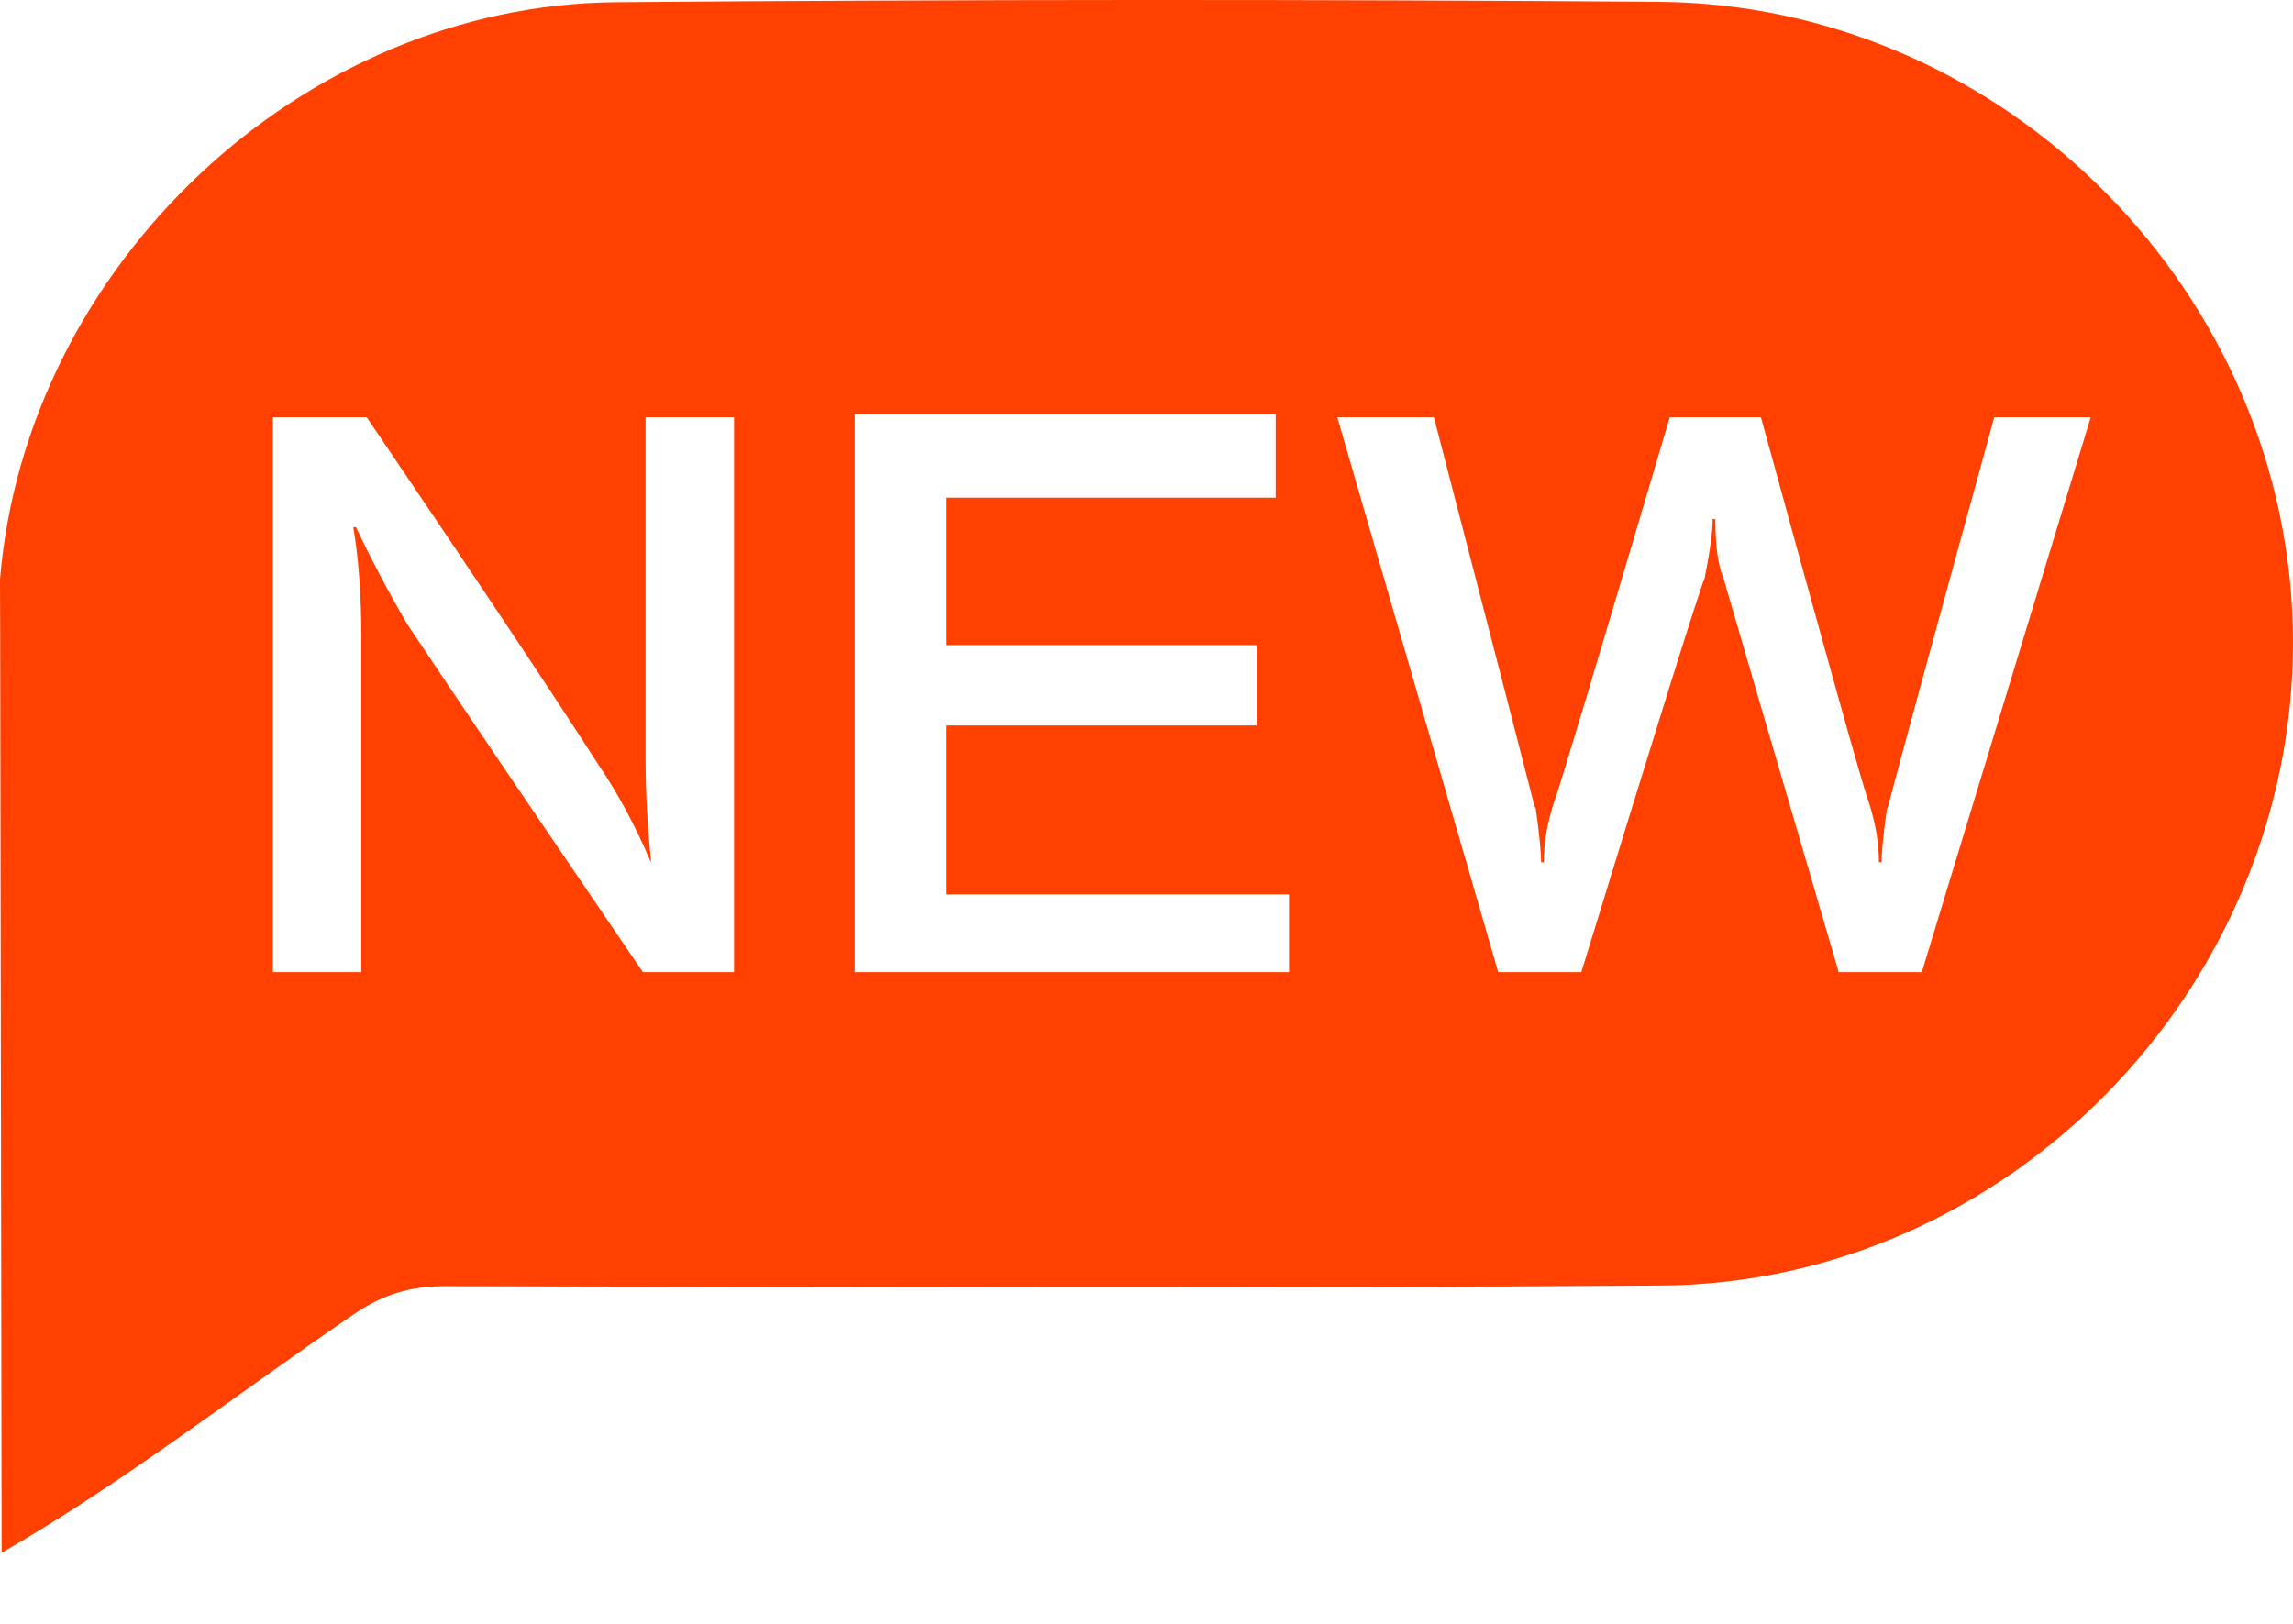 <?xml version="1.0" encoding="UTF-8"?>
<svg width="24px" height="17px" viewBox="0 0 24 17" version="1.1" xmlns="http://www.w3.org/2000/svg" xmlns:xlink="http://www.w3.org/1999/xlink">
    <!-- Generator: Sketch 50.2 (55047) - http://www.bohemiancoding.com/sketch -->
    <title>new</title>
    <desc>Created with Sketch.</desc>
    <defs></defs>
    <g id="weex" stroke="none" stroke-width="1" fill="none" fill-rule="evenodd">
        <g id="社区-线下活动" transform="translate(-520, -156)" fill="#FF4000">
            <g id="Group-9" transform="translate(284, 144)">
                <path d="M253.36,12.019 C249.723,11.992 246.086,11.994 242.449,12.023 C239.159,12.049 236.273,14.779 236,18.064 L236.002,18.668 L236.017,28.256 C237.308,27.512 238.48,26.591 239.709,25.755 C240.008,25.551 240.297,25.464 240.656,25.465 C244.899,25.473 249.143,25.488 253.386,25.458 C257.009,25.433 260.001,22.36 260,18.726 C259.999,15.099 257,12.046 253.36,12.019 Z M243.683,22.177 L242.729,22.177 C241.606,20.531 240.783,19.315 240.259,18.529 C240.053,18.174 239.876,17.837 239.726,17.519 L239.698,17.519 C239.754,17.855 239.782,18.239 239.782,18.669 L239.782,22.177 L238.856,22.177 L238.856,16.368 L239.838,16.368 C240.942,17.996 241.747,19.202 242.252,19.988 C242.457,20.288 242.645,20.634 242.813,21.027 L242.813,20.998 C242.775,20.624 242.757,20.278 242.757,19.96 L242.757,16.368 L243.683,16.368 L243.683,22.177 Z M249.492,22.177 L244.946,22.177 L244.946,16.34 L249.352,16.34 L249.352,17.21 L245.9,17.21 L245.9,18.753 L249.155,18.753 L249.155,19.595 L245.9,19.595 L245.9,21.363 L249.492,21.363 L249.492,22.177 Z M256.115,22.177 L255.245,22.177 C254.478,19.558 254.076,18.183 254.039,18.052 C253.982,17.921 253.954,17.715 253.954,17.434 L253.926,17.434 C253.926,17.565 253.898,17.771 253.842,18.052 C253.786,18.183 253.355,19.558 252.551,22.177 L251.681,22.177 L249.997,16.368 L251.008,16.368 C251.644,18.819 251.99,20.156 252.046,20.381 C252.046,20.4 252.055,20.428 252.074,20.465 C252.111,20.727 252.13,20.914 252.13,21.027 L252.158,21.027 C252.158,20.821 252.195,20.606 252.271,20.381 C252.327,20.232 252.729,18.894 253.477,16.368 L254.431,16.368 C255.123,18.894 255.498,20.232 255.554,20.381 C255.629,20.606 255.666,20.821 255.666,21.027 L255.694,21.027 C255.694,20.914 255.713,20.727 255.75,20.465 C255.769,20.428 255.778,20.4 255.778,20.381 C255.835,20.156 256.199,18.819 256.873,16.368 L257.883,16.368 L256.115,22.177 Z" id="new"></path>
            </g>
        </g>
    </g>
</svg>